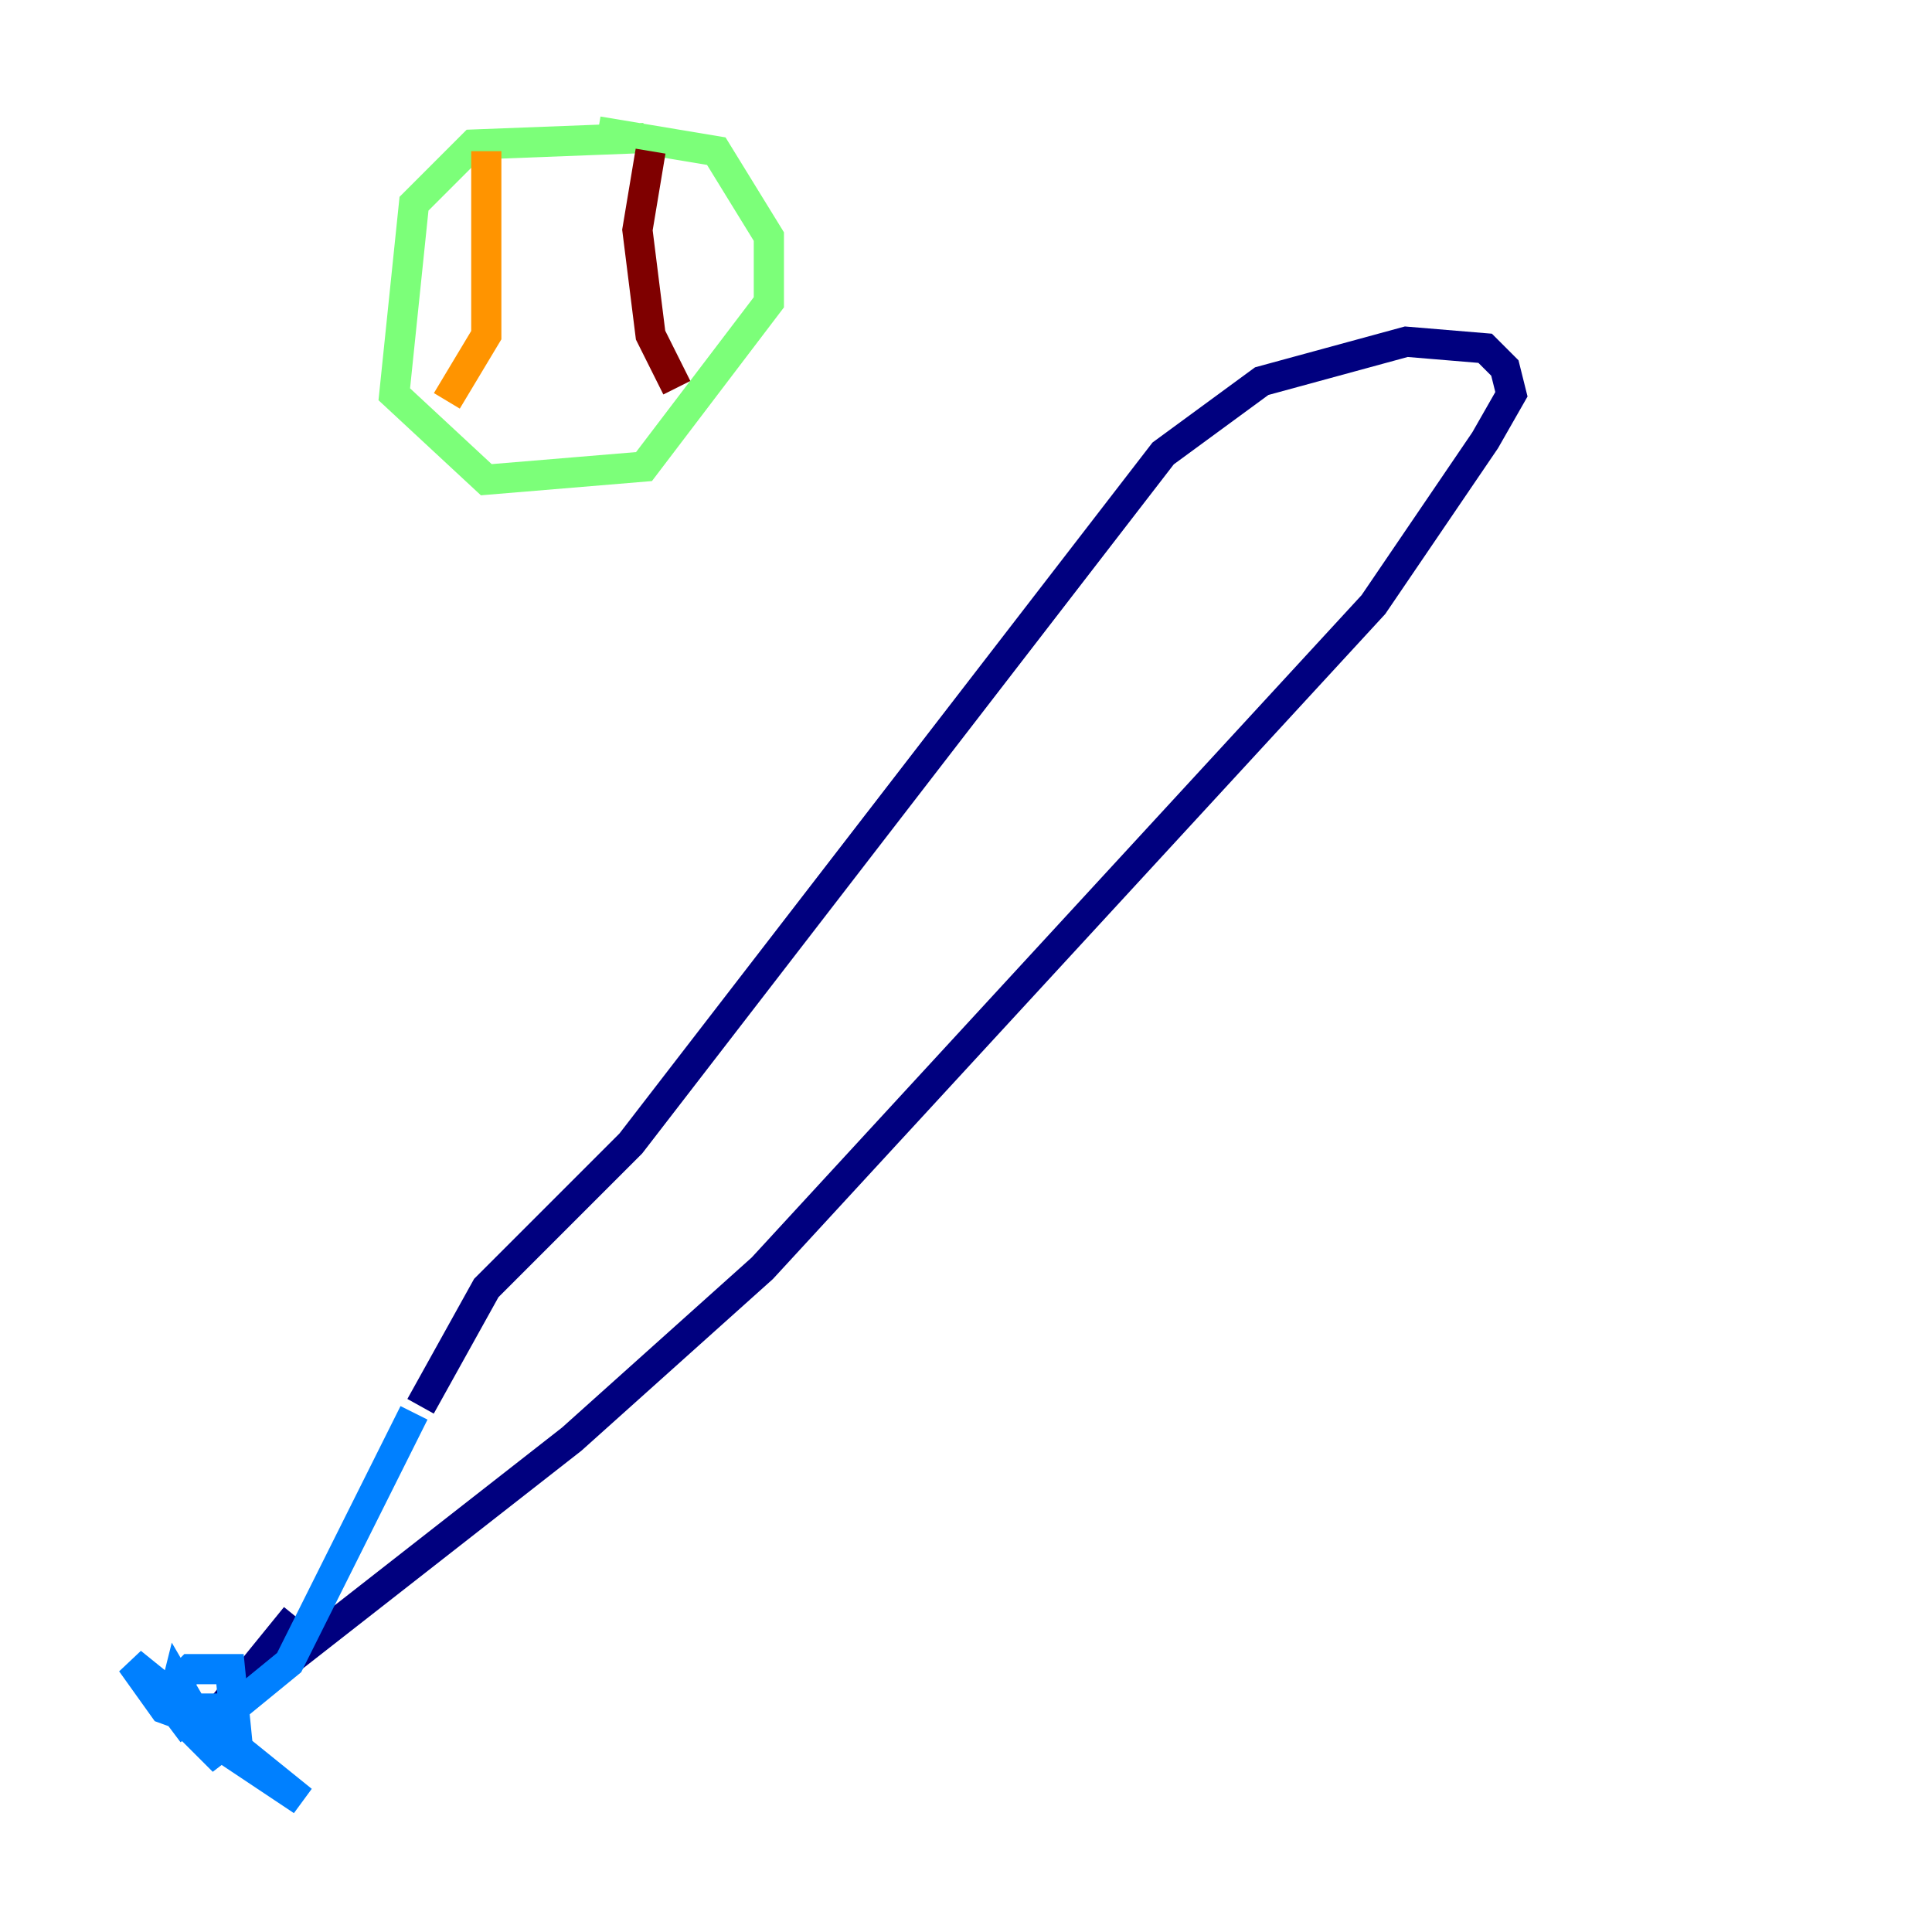 <?xml version="1.0" encoding="utf-8" ?>
<svg baseProfile="tiny" height="128" version="1.2" viewBox="0,0,128,128" width="128" xmlns="http://www.w3.org/2000/svg" xmlns:ev="http://www.w3.org/2001/xml-events" xmlns:xlink="http://www.w3.org/1999/xlink"><defs /><polyline fill="none" points="27.864,93.17 32.218,85.333 41.796,75.755 77.061,30.041 83.592,25.252 93.17,22.64 98.395,23.075 99.701,24.381 100.136,26.122 98.395,29.17 90.993,40.054 50.503,84.027 37.878,95.347 13.932,114.068 19.592,107.102" stroke="#00007f" stroke-width="2" /><polyline fill="none" points="27.429,93.605 19.157,110.15 14.367,114.068 12.191,113.197 13.497,113.197 12.191,114.068 10.884,112.326 12.626,110.585 15.238,110.585 15.674,114.939 10.884,113.197 8.707,110.15 20.027,119.293 12.191,114.068 14.803,116.68 11.755,111.456 11.32,113.197" stroke="#0080ff" stroke-width="2" /><polyline fill="none" points="42.667,9.143 31.347,9.578 27.429,13.497 26.122,26.122 32.218,31.782 42.667,30.912 50.939,20.027 50.939,15.674 47.456,10.014 39.619,8.707" stroke="#7cff79" stroke-width="2" /><polyline fill="none" points="32.218,10.014 32.218,22.204 29.605,26.558" stroke="#ff9400" stroke-width="2" /><polyline fill="none" points="43.102,10.014 42.231,15.238 43.102,22.204 44.843,25.687" stroke="#7f0000" stroke-width="2" /></svg>